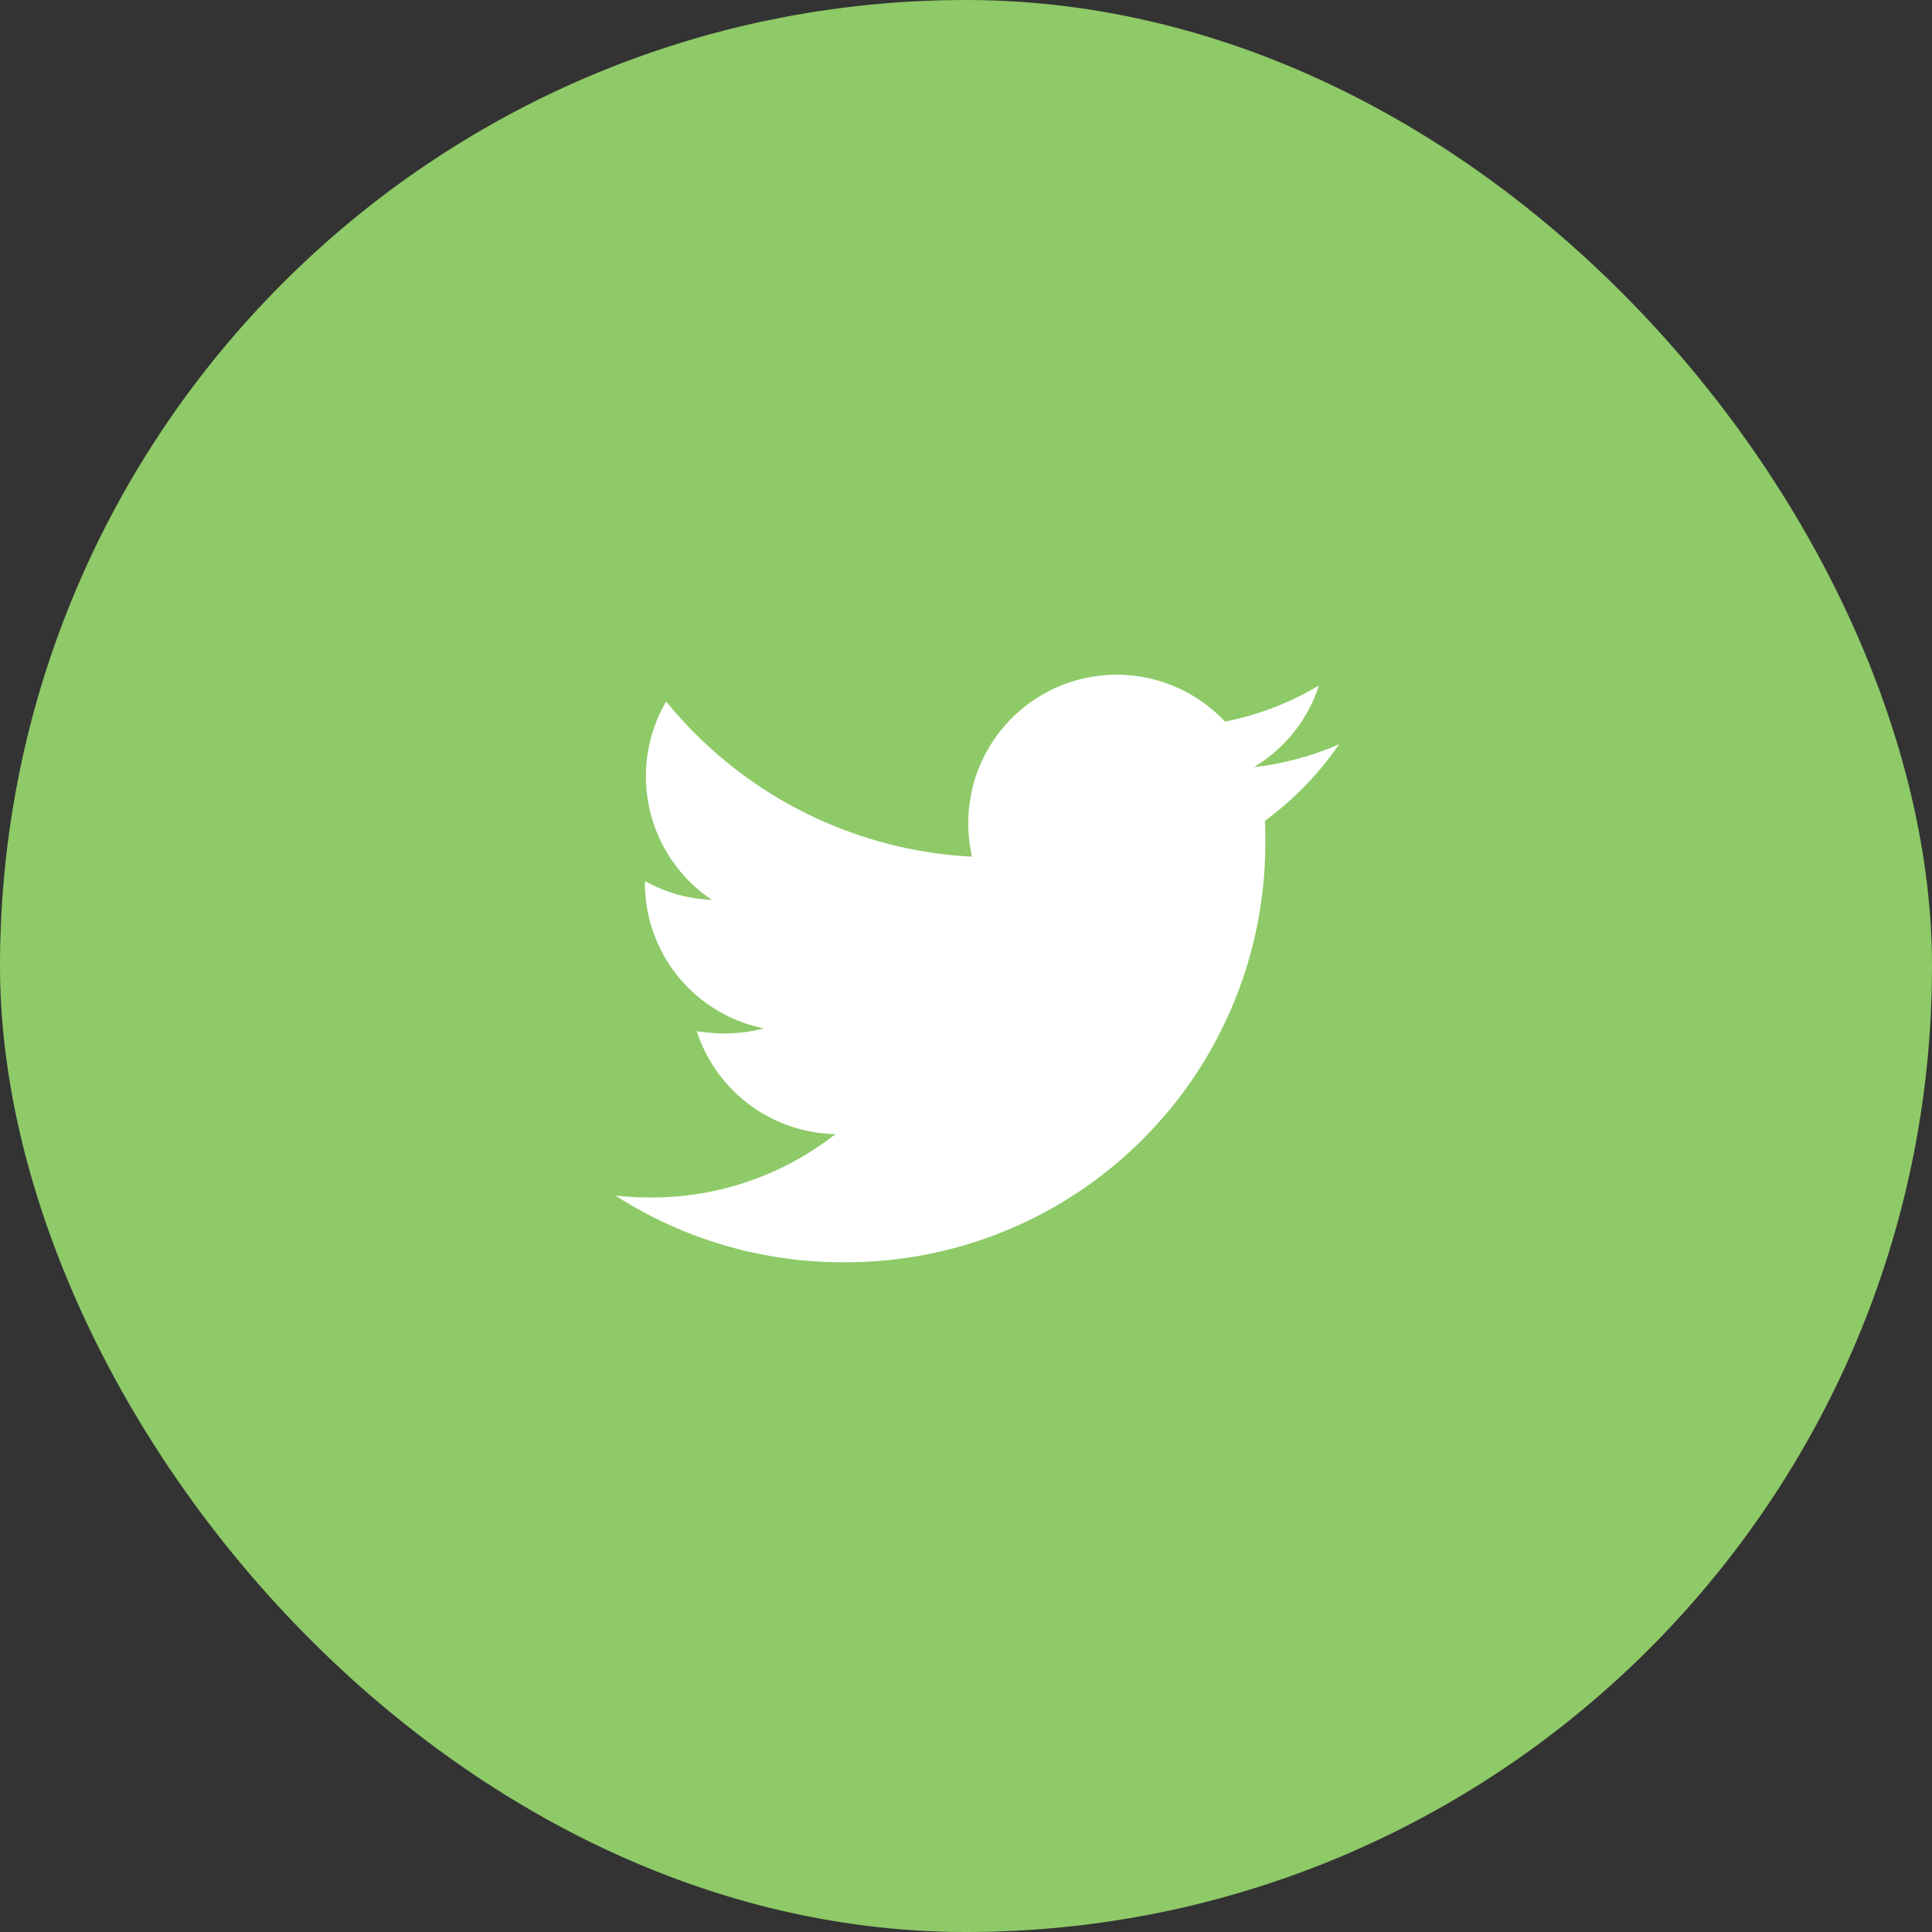 <svg xmlns="http://www.w3.org/2000/svg" width="34.332" height="34.332" viewBox="0 0 34.332 34.332">
  <rect x="0" y="0" width="34.332" height="34.332" fill="#333333" stroke="none"/>
  <g id="Group_141833" data-name="Group 141833" transform="translate(0)">
    <rect id="Rectangle_94" data-name="Rectangle 94" width="34.332" height="34.332" rx="17.166" transform="translate(0)" fill="#8eca68"/>
    <path id="Icon_awesome-twitter" data-name="Icon awesome-twitter" d="M11.539,5.984c.008.114.008.229.008.343a7.448,7.448,0,0,1-7.5,7.5A7.449,7.449,0,0,1,0,12.643a5.453,5.453,0,0,0,.637.033,5.279,5.279,0,0,0,3.272-1.126A2.641,2.641,0,0,1,1.444,9.721a3.324,3.324,0,0,0,.5.041,2.788,2.788,0,0,0,.694-.09A2.636,2.636,0,0,1,.522,7.086V7.053a2.655,2.655,0,0,0,1.191.335A2.64,2.64,0,0,1,.9,3.862,7.492,7.492,0,0,0,6.333,6.62a2.976,2.976,0,0,1-.065-.6,2.638,2.638,0,0,1,4.562-1.8A5.19,5.19,0,0,0,12.5,3.577a2.629,2.629,0,0,1-1.159,1.453,5.284,5.284,0,0,0,1.518-.408,5.666,5.666,0,0,1-1.322,1.363Z" transform="translate(10.938 8.603)" fill="#fff"/>
  </g>
</svg>

